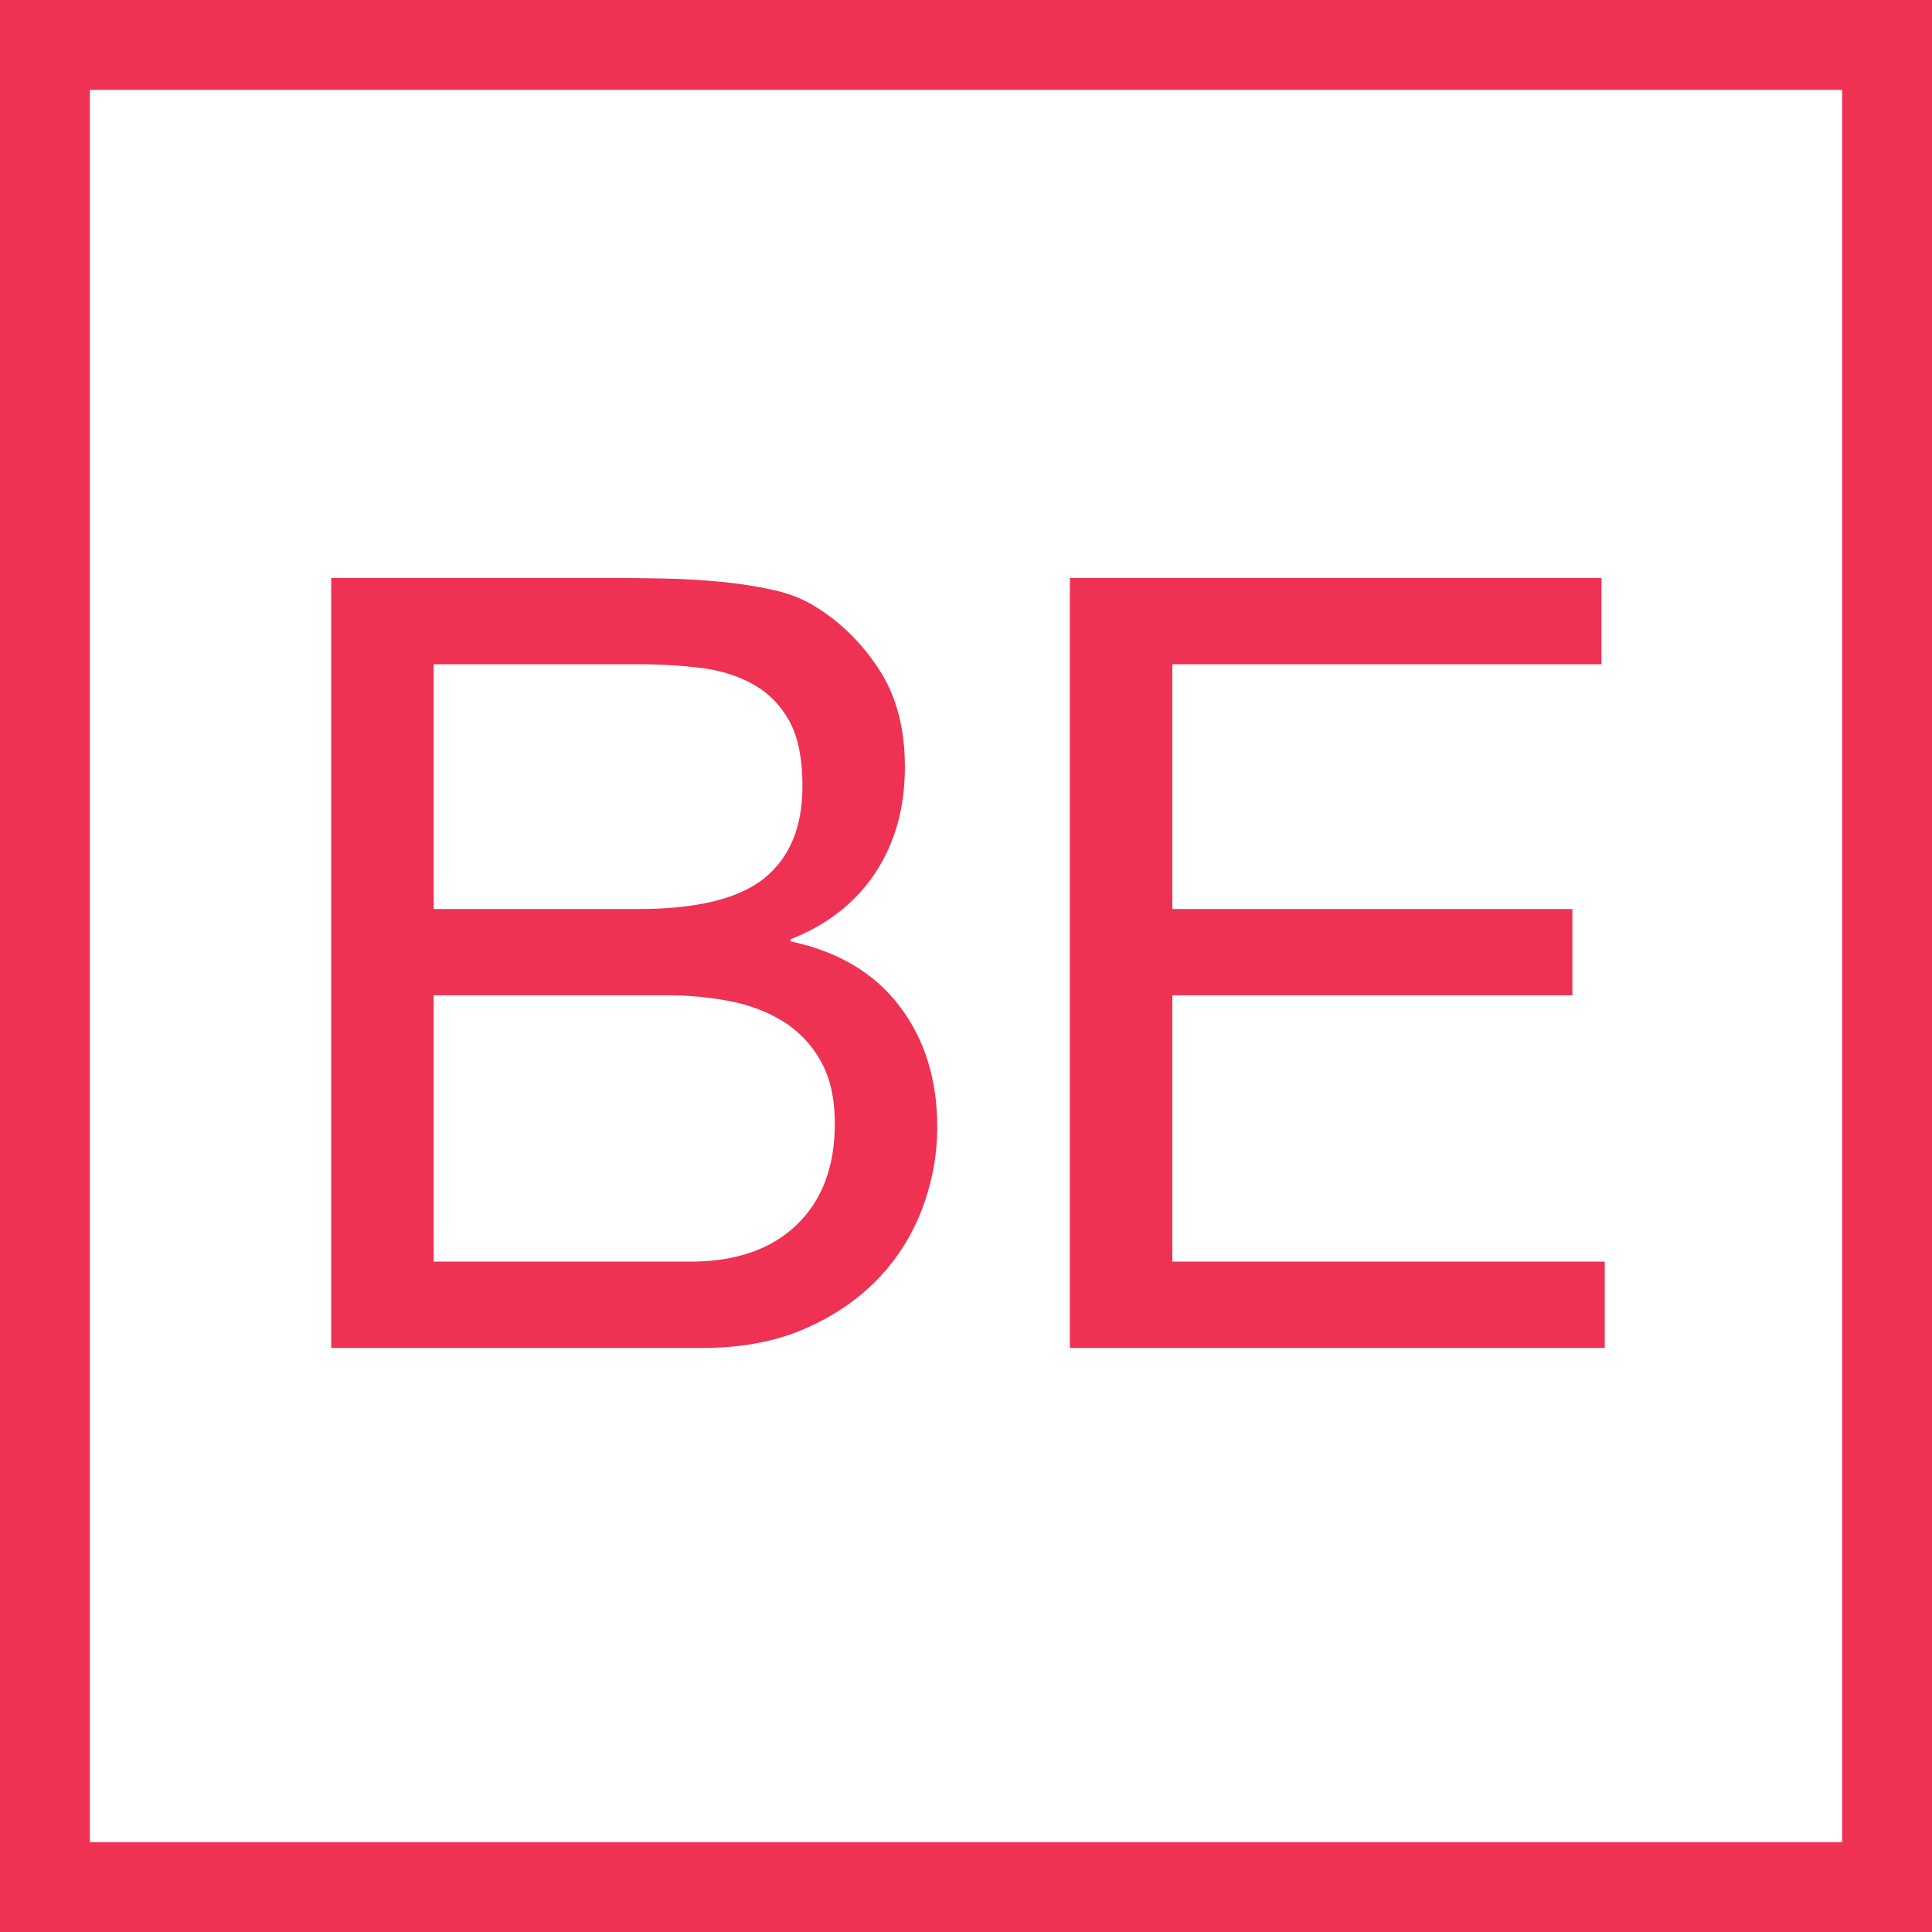 <?xml version="1.0" encoding="UTF-8"?>
<svg width="86px" height="86px" viewBox="0 0 86 86" version="1.1" xmlns="http://www.w3.org/2000/svg" xmlns:xlink="http://www.w3.org/1999/xlink">
    <!-- Generator: Sketch 43.2 (39069) - http://www.bohemiancoding.com/sketch -->
    <title>Symbol</title>
    <desc>Created with Sketch.</desc>
    <defs></defs>
    <g id="Page-1" stroke="none" stroke-width="1" fill="none" fill-rule="evenodd">
        <g id="Logo-formats" transform="translate(-498, -533)" fill="#EF3154">
            <g id="Symbol" transform="translate(498, 533)">
                <path d="M4,82 L82,82 L82,4 L4,4 L4,82 Z M0,0 L86,0 L86,86 L0,86 L0,0 Z" id="Rectangle-2" fill-rule="nonzero"></path>
                <path d="M19.304,40.464 L28.424,40.464 C31.016,40.464 32.88,40.008 34.016,39.096 C35.152,38.184 35.72,36.816 35.72,34.992 C35.72,33.776 35.528,32.816 35.144,32.112 C34.76,31.408 34.232,30.864 33.56,30.48 C32.888,30.096 32.112,29.848 31.232,29.736 C30.352,29.624 29.416,29.568 28.424,29.568 L19.304,29.568 L19.304,40.464 Z M14.744,25.728 L27.176,25.728 C27.912,25.728 28.704,25.736 29.552,25.752 C30.4,25.768 31.24,25.816 32.072,25.896 C32.904,25.976 33.68,26.096 34.4,26.256 C35.12,26.416 35.736,26.656 36.248,26.976 C37.368,27.648 38.32,28.576 39.104,29.76 C39.888,30.944 40.28,32.4 40.28,34.128 C40.28,35.952 39.84,37.528 38.96,38.856 C38.08,40.184 36.824,41.168 35.192,41.808 L35.192,41.904 C37.304,42.352 38.92,43.312 40.04,44.784 C41.16,46.256 41.72,48.048 41.72,50.16 C41.72,51.408 41.496,52.624 41.048,53.808 C40.6,54.992 39.936,56.04 39.056,56.952 C38.176,57.864 37.088,58.6 35.792,59.16 C34.496,59.72 33,60 31.304,60 L14.744,60 L14.744,25.728 Z M19.304,56.16 L30.728,56.16 C32.744,56.16 34.32,55.616 35.456,54.528 C36.592,53.44 37.16,51.936 37.16,50.016 C37.16,48.896 36.952,47.968 36.536,47.232 C36.12,46.496 35.568,45.912 34.88,45.48 C34.192,45.048 33.4,44.744 32.504,44.568 C31.608,44.392 30.68,44.304 29.72,44.304 L19.304,44.304 L19.304,56.16 Z M47.624,25.728 L47.624,60 L71.432,60 L71.432,56.16 L52.184,56.16 L52.184,44.304 L69.992,44.304 L69.992,40.464 L52.184,40.464 L52.184,29.568 L71.288,29.568 L71.288,25.728 L47.624,25.728 Z" id="BE"></path>
            </g>
        </g>
    </g>
</svg>